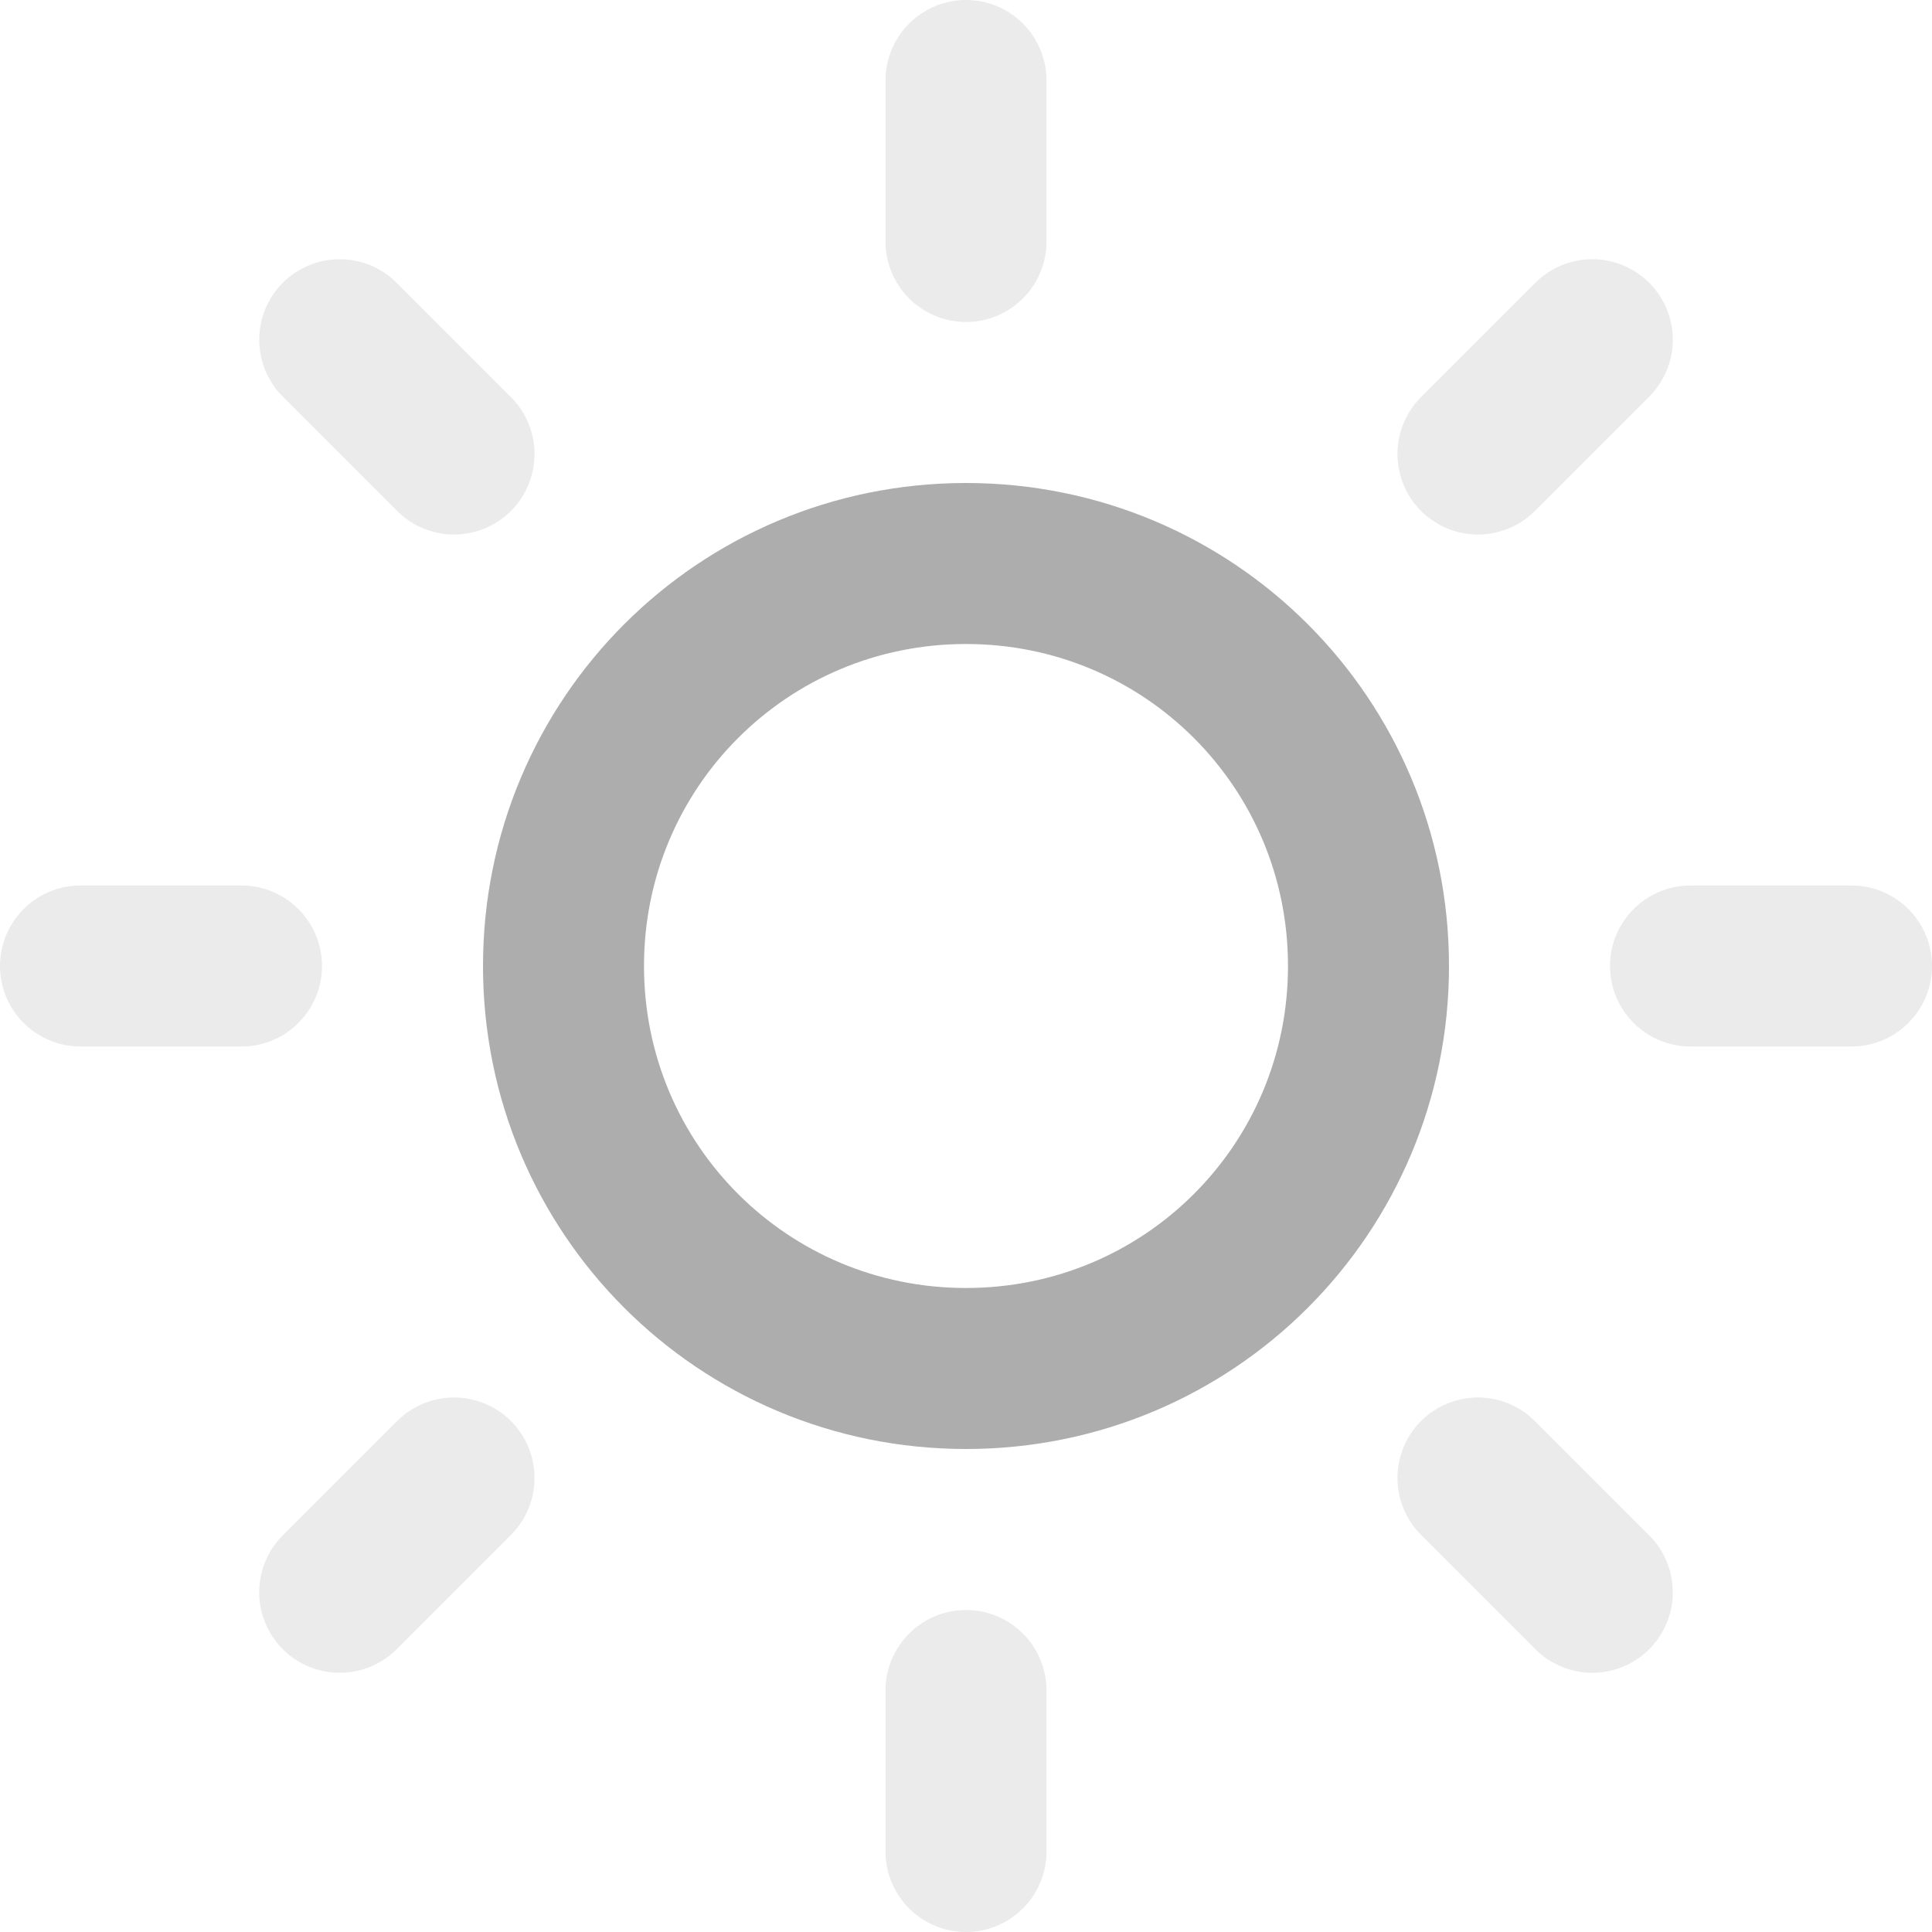 <svg xmlns="http://www.w3.org/2000/svg" width="24" height="24"><style></style><g fill="none"><path d="M0 0h24v24H0z"/><g stroke="#333" stroke-linecap="round" stroke-linejoin="round" stroke-width="2"><path d="M17 12c0-2.77-2.23-5-5-5s-5 2.23-5 5 2.23 5 5 5 5-2.23 5-5z" stroke-opacity=".4"/><path d="M12 1v2m0 18v2M4.22 4.22l1.42 1.42m12.72 12.72l1.42 1.42M1 12h2m18 0h2M4.22 19.78l1.42-1.42M18.36 5.64l1.42-1.42" stroke-opacity=".1"/></g></g></svg>